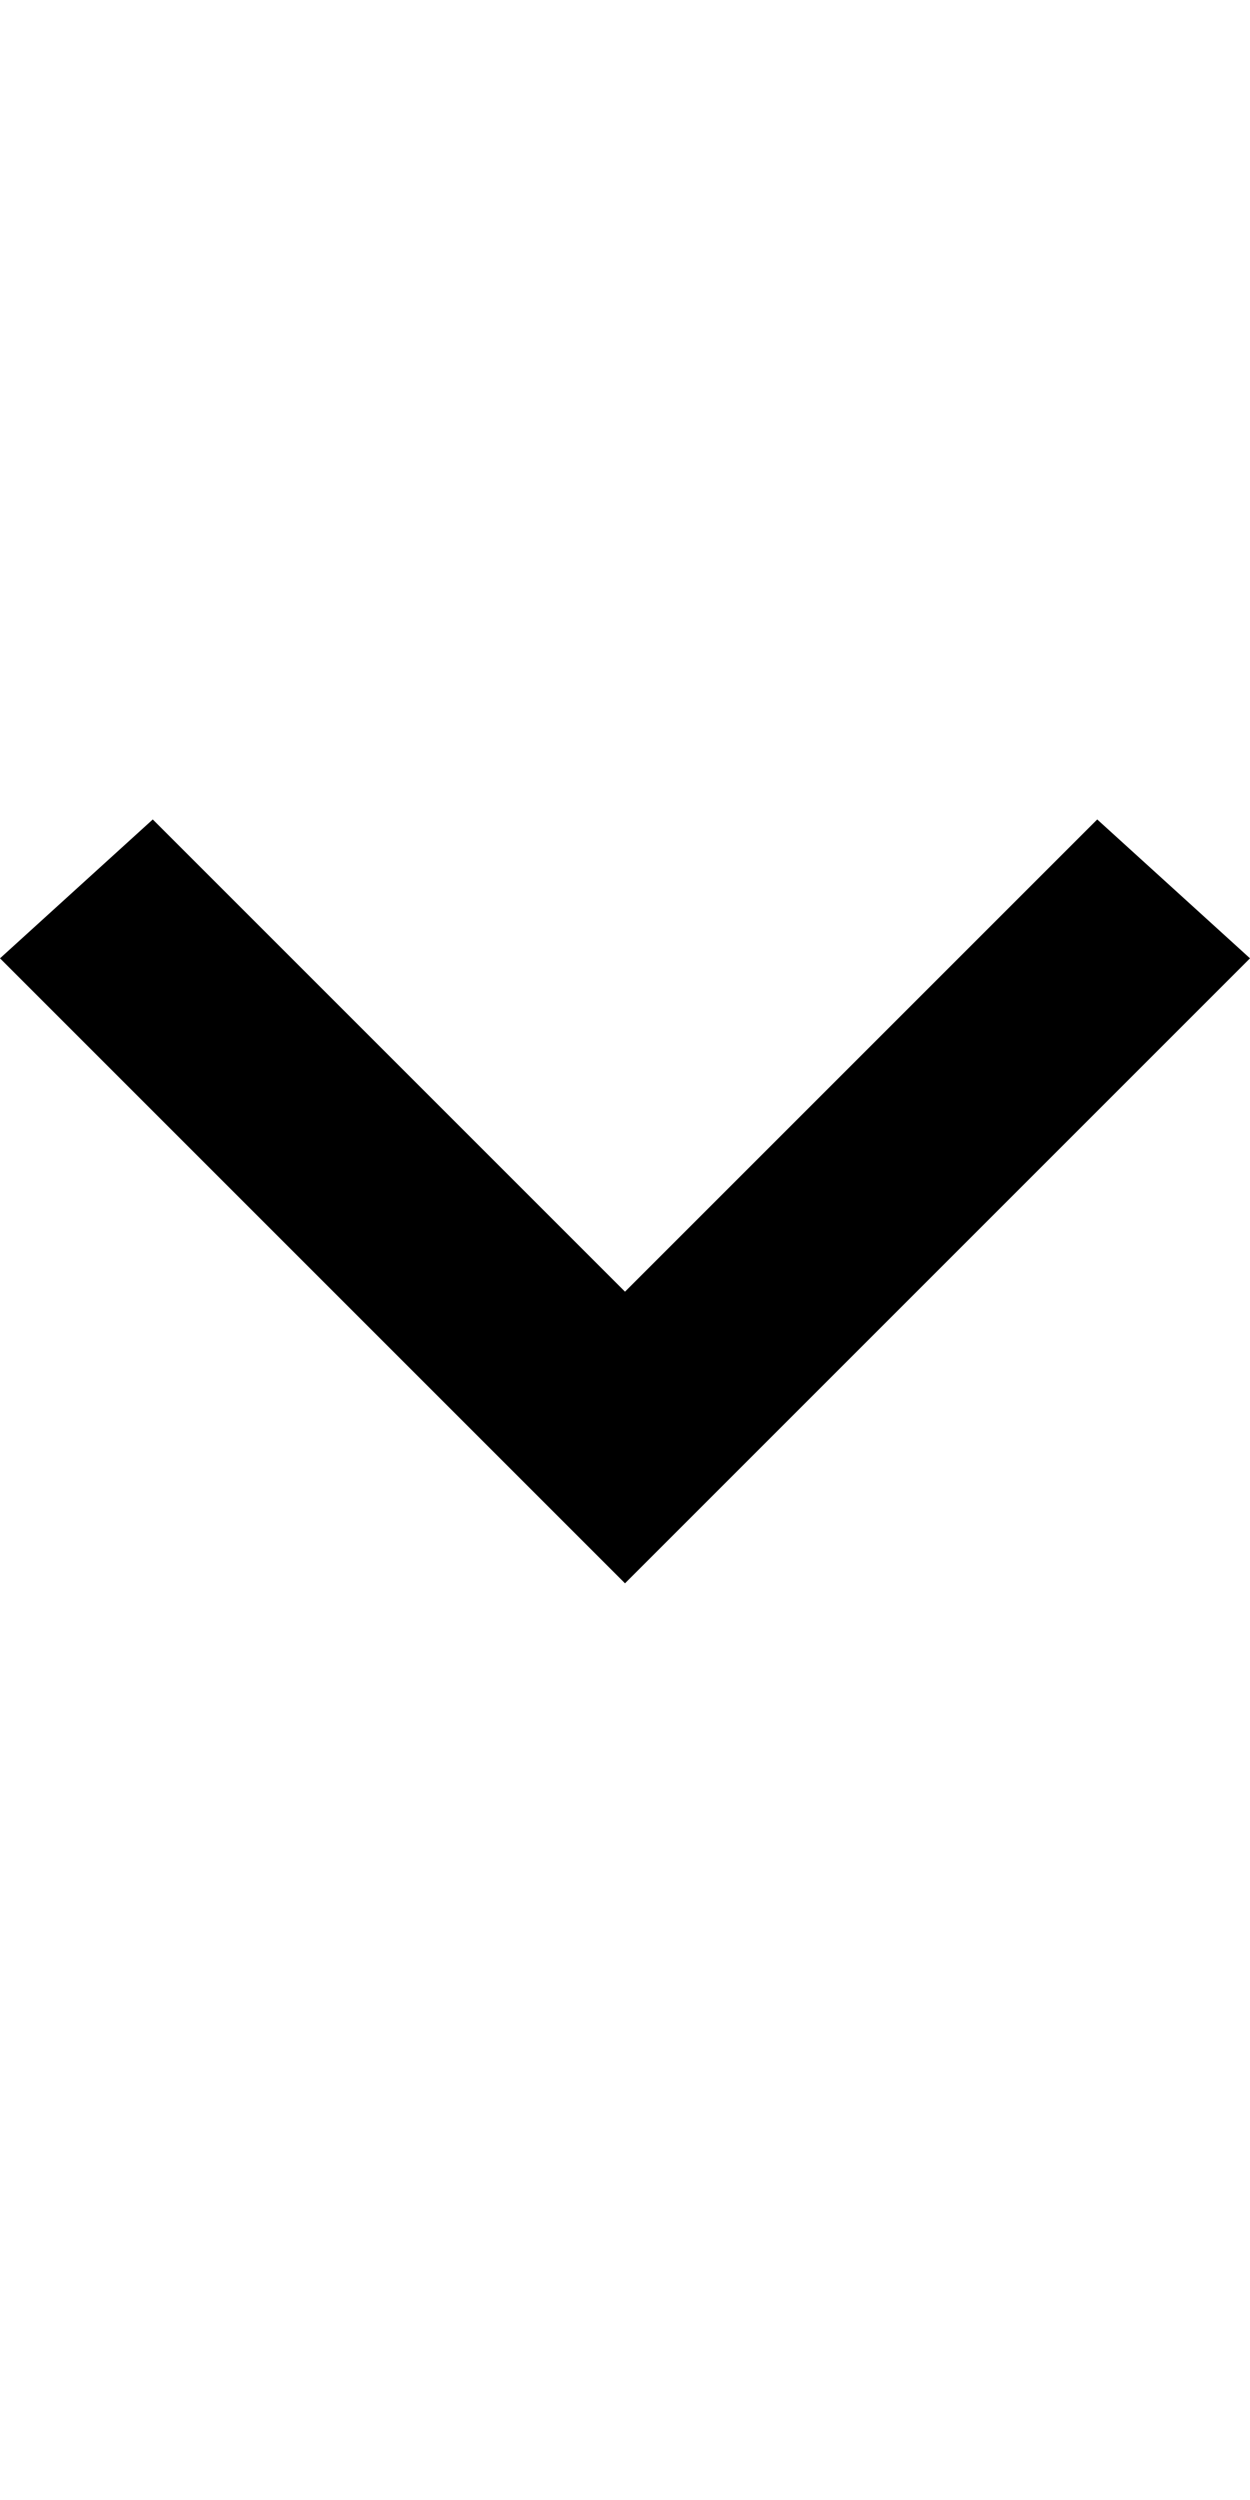 <?xml version="1.0" encoding="utf-8"?>
<!-- Generator: Adobe Illustrator 22.1.0, SVG Export Plug-In . SVG Version: 6.00 Build 0)  -->
<svg version="1.1" id="Layer_1" xmlns="http://www.w3.org/2000/svg" xmlns:xlink="http://www.w3.org/1999/xlink" x="0px" y="0px"
	 viewBox="0 0 9 18" style="enable-background:new 0 0 9 18;" xml:space="preserve">
<path d="M1.1,5.9l3.4,3.4l3.4-3.4L9,6.9l-4.5,4.5L0,6.9L1.1,5.9z"/>
<path style="fill:none;" d="M0,0h9v18H0V0z"/>
</svg>
